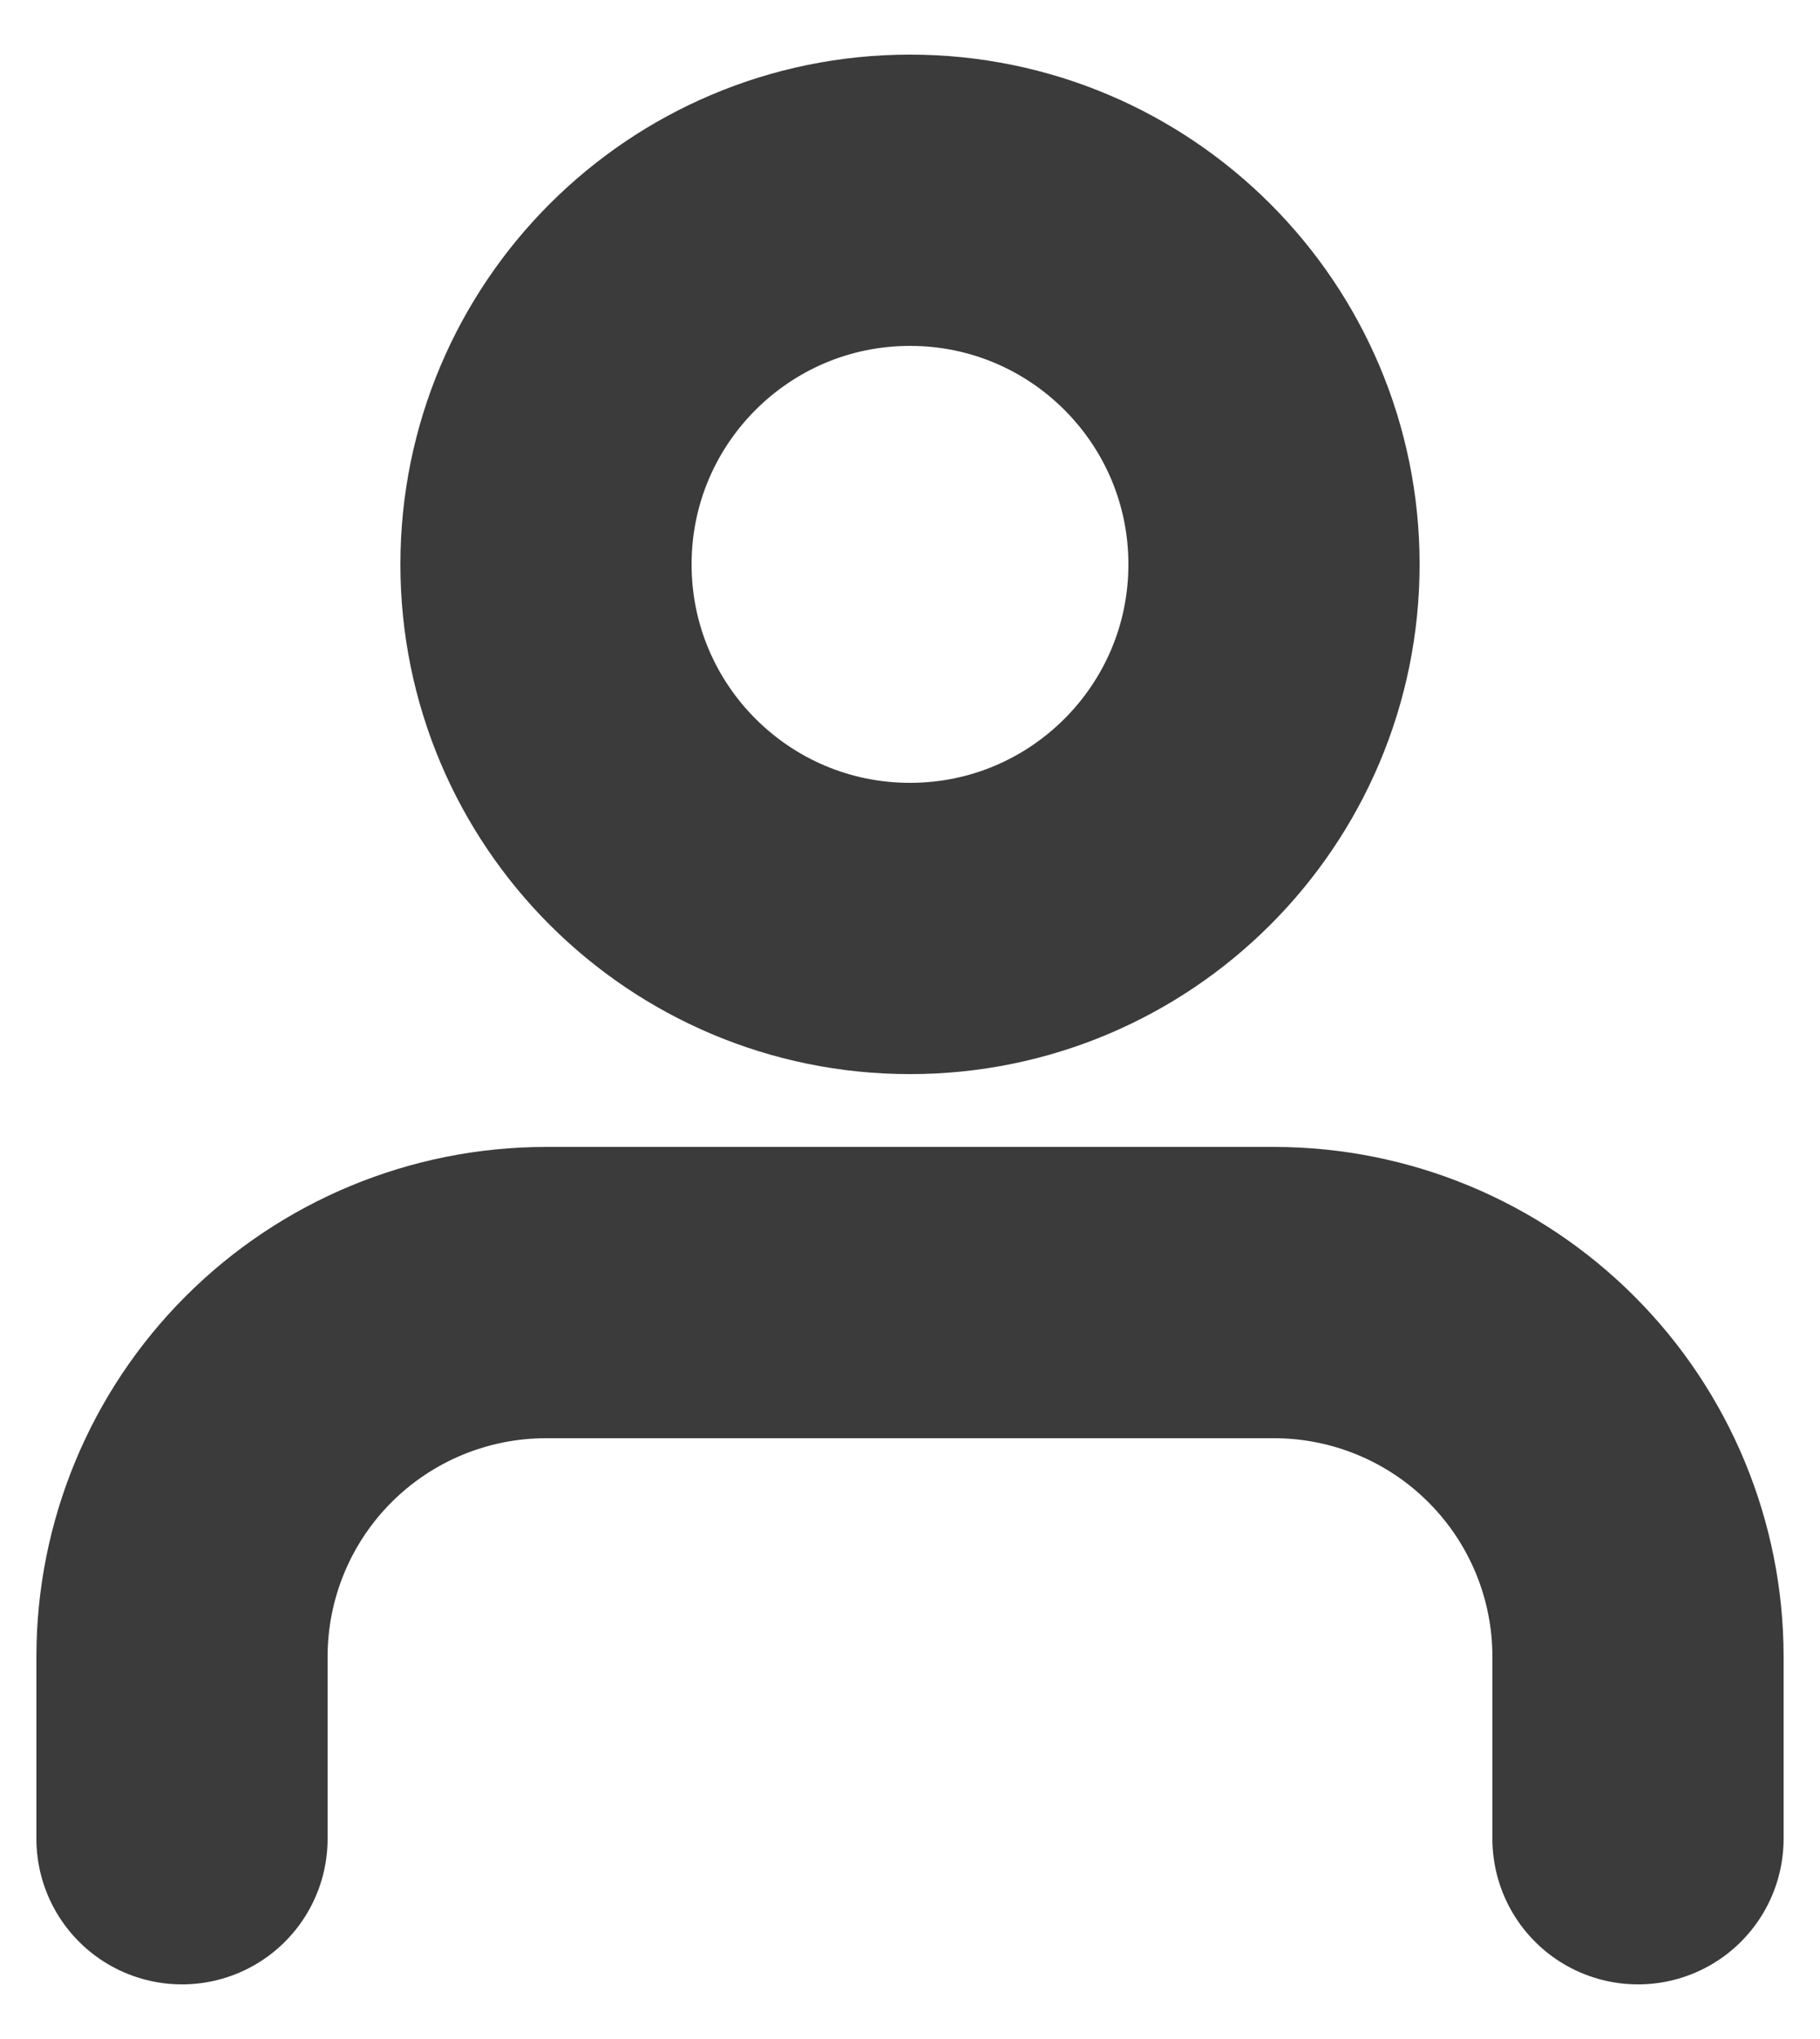 <svg width="25" height="28" viewBox="0 0 25 28" fill="none" xmlns="http://www.w3.org/2000/svg">
<path d="M22.5 25.25V22.75C22.5 21.424 21.973 20.152 21.035 19.215C20.098 18.277 18.826 17.75 17.5 17.75H7.5C6.174 17.75 4.902 18.277 3.964 19.215C3.027 20.152 2.5 21.424 2.5 22.75V25.25M17.5 7.75C17.5 10.511 15.261 12.75 12.5 12.75C9.739 12.75 7.5 10.511 7.5 7.75C7.5 4.989 9.739 2.75 12.5 2.75C15.261 2.75 17.5 4.989 17.5 7.75Z" stroke="#3B3B3B" stroke-width="4" stroke-linecap="round" stroke-linejoin="round"/>
</svg>
